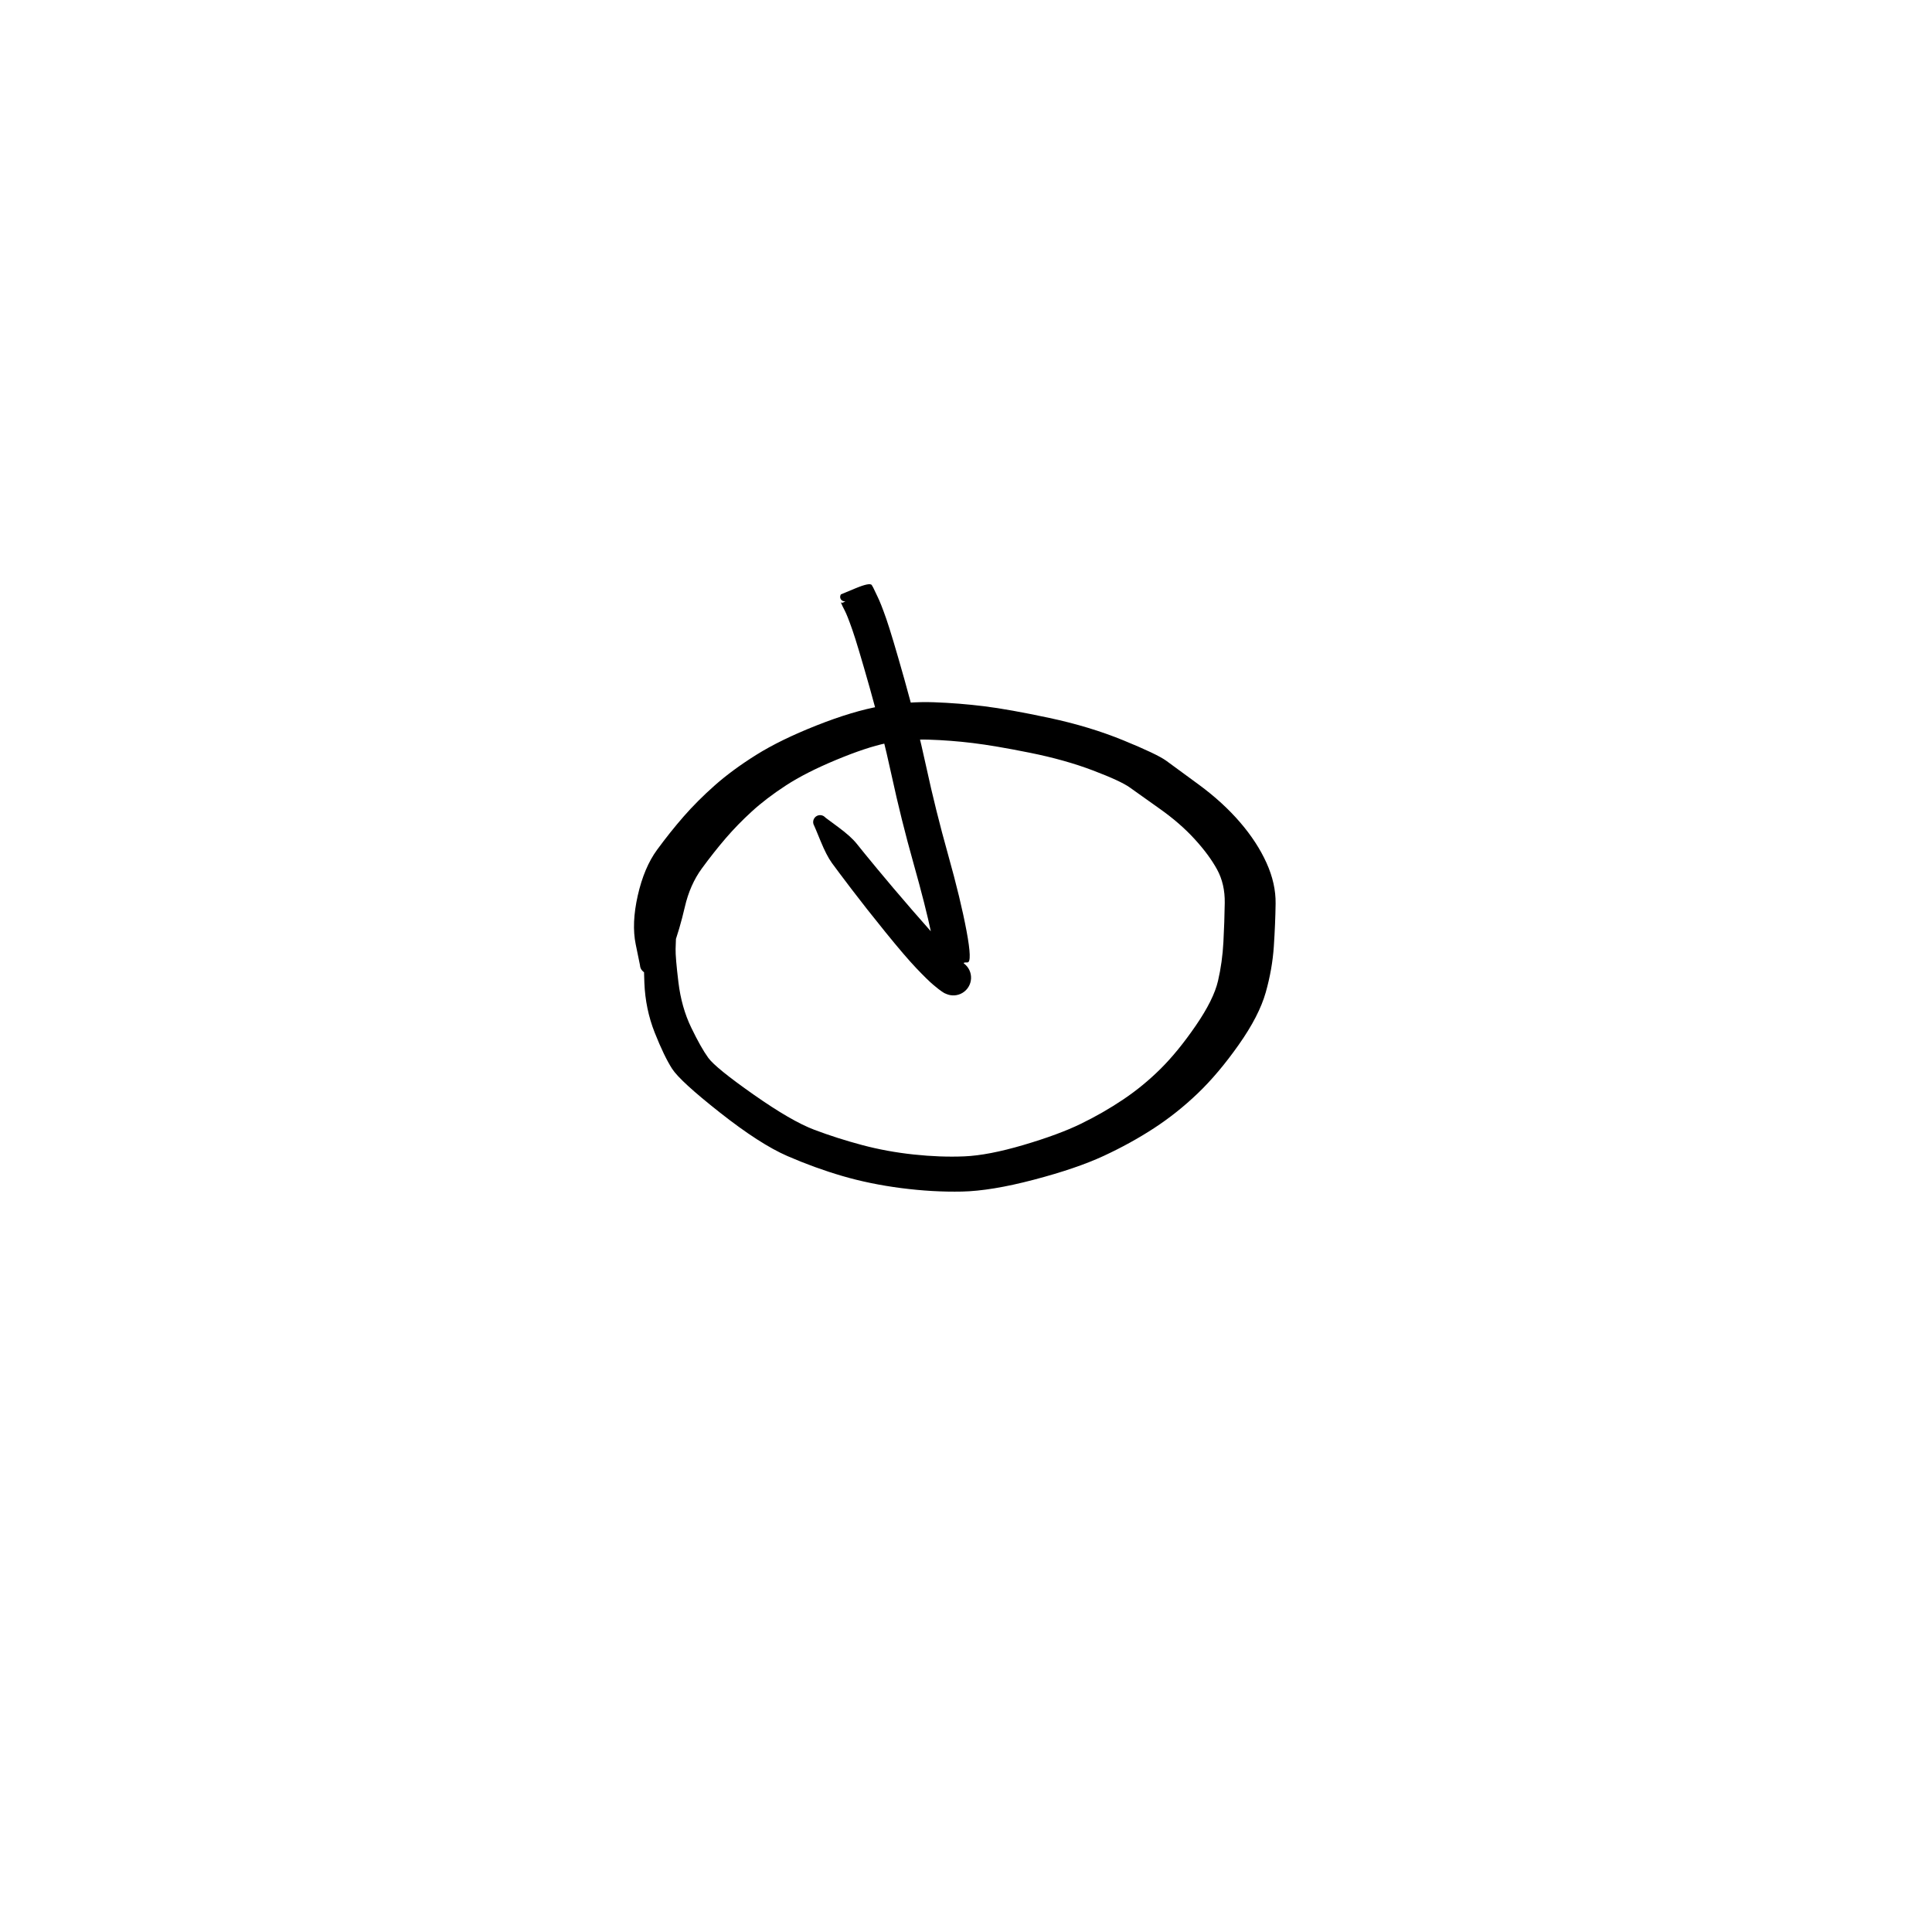 <?xml version="1.0" encoding="utf-8"?>
<!-- Generator: SketchAPI 2022.10.18.0 https://api.sketch.io -->
<svg version="1.1" xmlns="http://www.w3.org/2000/svg" xmlns:xlink="http://www.w3.org/1999/xlink" xmlns:sketchjs="https://sketch.io/dtd/" sketchjs:metadata="eyJuYW1lIjoiRHJhd2luZy0xMC5za2V0Y2hwYWQiLCJzdXJmYWNlIjp7ImlzUGFpbnQiOnRydWUsIm1ldGhvZCI6ImZpbGwiLCJibGVuZCI6Im5vcm1hbCIsImVuYWJsZWQiOnRydWUsIm9wYWNpdHkiOjEsInR5cGUiOiJwYXR0ZXJuIiwicGF0dGVybiI6eyJ0eXBlIjoicGF0dGVybiIsInJlZmxlY3QiOiJuby1yZWZsZWN0IiwicmVwZWF0IjoicmVwZWF0Iiwic21vb3RoaW5nIjpmYWxzZSwic3JjIjoidHJhbnNwYXJlbnRMaWdodCIsInN4IjoxLCJzeSI6MSwieDAiOjAuNSwieDEiOjEsInkwIjowLjUsInkxIjoxfSwiaXNGaWxsIjp0cnVlfSwiY2xpcFBhdGgiOnsiZW5hYmxlZCI6dHJ1ZSwic3R5bGUiOnsic3Ryb2tlU3R5bGUiOiJibGFjayIsImxpbmVXaWR0aCI6MX19LCJkZXNjcmlwdGlvbiI6Ik1hZGUgd2l0aCBTa2V0Y2hwYWQiLCJtZXRhZGF0YSI6e30sImV4cG9ydERQSSI6NzIsImV4cG9ydEZvcm1hdCI6InBuZyIsImV4cG9ydFF1YWxpdHkiOjAuOTUsInVuaXRzIjoicHgiLCJ3aWR0aCI6NjAwLCJoZWlnaHQiOjYwMCwicGFnZXMiOlt7IndpZHRoIjo2MDAsImhlaWdodCI6NjAwfV0sInV1aWQiOiI4OWQwYWE3Zi0xZTc0LTRlMWItYjYwNS03ZDQ2YjI2MWE2NTkifQ==" width="600" height="600" viewBox="0 0 600 600">
<g style="mix-blend-mode: source-over; visibility: hidden;" sketchjs:tool="pen" transform="matrix(1,0.01,-0.01,1,135.468,290.487)">
	<g sketchjs:uid="1">
		<g sketchjs:uid="2" style="paint-order: stroke fill markers;">
			<path d="M 6.022 11.765Q 6.022 11.765 8.003 15.527Q 9.985 19.29 10.084 19.871Q 10.184 20.451 10.376 23.086Q 10.568 25.72 10.704 29.277Q 10.84 32.834 10.893 34.857Q 10.945 36.88 11.245 38.623Q 11.544 40.366 11.895 41.713Q 12.246 43.06 13.076 45.391Q 13.906 47.721 14.433 48.467Q 14.96 49.214 15.546 50.231Q 16.133 51.248 16.541 51.578Q 16.949 51.908 17.932 53.48Q 18.915 55.053 19.833 55.411Q 20.752 55.768 22.577 56.774Q 24.401 57.779 25.659 58.316Q 26.916 58.854 27.915 59.013Q 28.913 59.173 31.106 59.308Q 33.298 59.444 34.717 59.488Q 36.135 59.532 37.113 59.55Q 38.091 59.567 40.05 59.584Q 42.009 59.602 43.007 59.604Q 44.005 59.607 45.991 59.607Q 47.977 59.608 48.98 59.608Q 49.983 59.608 50.508 59.61Q 51.034 59.613 52.504 59.613Q 53.975 59.613 54.979 59.613Q 55.983 59.613 56.983 59.613Q 57.983 59.613 58.983 59.613Q 59.983 59.613 60.983 59.615Q 61.983 59.618 62.492 59.618Q 63.001 59.619 64.865 59.901Q 66.729 60.183 67.139 60.232Q 67.549 60.281 68.89 60.623Q 70.231 60.965 71.442 61.4Q 72.652 61.836 74.116 62.35Q 75.58 62.864 76.752 63.349Q 77.923 63.834 79.726 65.255Q 81.529 66.675 82.529 67.196Q 83.53 67.718 85.185 69.218Q 86.84 70.719 88.604 72.787Q 90.368 74.856 91.508 77.103Q 92.648 79.35 93.399 81.516Q 94.15 83.681 94.748 85.765Q 95.345 87.849 95.652 90.126Q 95.958 92.403 96.183 93.148Q 96.409 93.893 96.613 95.087Q 96.818 96.282 96.89 96.856Q 96.962 97.43 97.064 99.034Q 97.167 100.638 97.249 100.744Q 97.331 100.85 97.473 101.459Q 97.615 102.068 97.718 102.669Q 97.82 103.27 97.807 103.277Q 97.794 103.283 97.817 103.805Q 97.839 104.326 97.736 104.838Q 97.633 105.35 97.411 105.823Q 97.188 106.295 96.859 106.701Q 96.53 107.106 96.113 107.421Q 95.697 107.736 95.217 107.942Q 94.737 108.148 94.222 108.233Q 93.706 108.318 93.186 108.278Q 92.665 108.237 92.169 108.073Q 91.674 107.909 91.231 107.631Q 90.789 107.353 90.427 106.978Q 90.064 106.602 89.801 106.151Q 89.539 105.699 89.392 105.198Q 89.246 104.697 89.502 103.254Q 89.758 101.811 90.337 100.1Q 90.917 98.39 91.33 97.536Q 91.744 96.682 91.907 95.768Q 92.071 94.855 92.177 94.069Q 92.284 93.283 93.062 91.204Q 93.841 89.125 94.362 87.705Q 94.882 86.284 95.325 85.417Q 95.768 84.55 96.232 83.82Q 96.696 83.09 97.215 82.402Q 97.733 81.713 98.231 80.925Q 98.728 80.137 99.253 79.542Q 99.777 78.947 100.288 78.442Q 100.8 77.938 101.888 77.105Q 102.976 76.272 103.394 75.754Q 103.813 75.236 105.024 74.43Q 106.234 73.625 107.259 73.075Q 108.284 72.526 109.308 71.994Q 110.331 71.462 111.593 71.042Q 112.855 70.623 114.065 70.396Q 115.275 70.168 116.055 69.91Q 116.836 69.652 117.449 69.5Q 118.062 69.349 119.784 69.138Q 121.506 68.927 122.605 68.843Q 123.703 68.759 124.236 68.729Q 124.768 68.7 125.291 68.676Q 125.815 68.653 126.854 68.622Q 127.894 68.592 128.898 68.568Q 129.901 68.544 130.519 68.367Q 131.138 68.19 132.297 68.035Q 133.456 67.88 134.555 67.787Q 135.654 67.694 136.208 67.665Q 136.763 67.636 137.262 67.611Q 137.762 67.587 138.98 67.332Q 140.199 67.077 141.345 66.942Q 142.491 66.808 143.207 66.588Q 143.923 66.368 146.192 66.084Q 148.461 65.799 148.605 65.703Q 148.75 65.608 149.963 65.349Q 151.176 65.09 152.325 64.948Q 153.473 64.806 154.568 64.722Q 155.663 64.638 156.333 64.441Q 157.003 64.244 158.183 64.064Q 159.364 63.883 160.447 63.79Q 161.531 63.696 160.984 63.812Q 160.437 63.928 161.999 63.337Q 163.561 62.747 163.868 62.562Q 164.175 62.377 163.957 62.484Q 163.739 62.592 164.211 62.147Q 164.682 61.702 165.619 60.541Q 166.556 59.379 167.062 58.798Q 167.568 58.216 168.065 57.257Q 168.561 56.297 169.57 55.155Q 170.579 54.012 171.072 52.813Q 171.565 51.613 172.065 50.609Q 172.565 49.604 173.06 48.617Q 173.555 47.63 173.707 46.729Q 173.858 45.828 174.223 44.885Q 174.589 43.943 174.748 42.966Q 174.906 41.988 175.03 40.722Q 175.153 39.456 175.433 38.435Q 175.712 37.414 175.863 36.315Q 176.014 35.215 176.106 33.912Q 176.198 32.609 176.245 31.673Q 176.291 30.736 176.305 30.278Q 176.318 29.82 176.35 28.352Q 176.382 26.884 176.39 25.895Q 176.398 24.906 176.653 23.453Q 176.908 22.001 177.357 20.338Q 177.805 18.675 177.867 18.337Q 177.929 18 178.326 16.712Q 178.723 15.424 179.185 14.248Q 179.646 13.072 179.713 12.808Q 179.78 12.543 180.663 10.892Q 181.547 9.241 182.608 8.063Q 183.668 6.885 184.933 6.098Q 186.198 5.311 188.967 4.406Q 191.737 3.501 193.231 3.02Q 194.725 2.539 195.625 2.177Q 196.524 1.815 198.347 1.423Q 200.169 1.032 201.861 0.863Q 203.552 0.693 204.641 0.633Q 205.729 0.573 206.269 0.551Q 206.808 0.529 208.357 0.638Q 209.906 0.748 210.416 0.799Q 210.927 0.851 211.41 1.023Q 211.892 1.195 212.32 1.478Q 212.748 1.761 213.095 2.138Q 213.443 2.515 213.69 2.964Q 213.938 3.413 214.07 3.908Q 214.203 4.403 214.213 4.916Q 214.223 5.429 214.11 5.929Q 213.998 6.429 213.769 6.888Q 213.539 7.346 213.207 7.737Q 212.875 8.127 212.459 8.427Q 212.043 8.726 211.567 8.918Q 211.091 9.109 210.584 9.181Q 210.076 9.253 210.076 9.253Q 210.076 9.253 208.626 9.442Q 207.175 9.632 206.706 9.65Q 206.237 9.669 205.327 9.72Q 204.417 9.771 203.15 9.885Q 201.882 9.998 200.871 10.148Q 199.86 10.299 198.692 10.759Q 197.523 11.218 195.992 11.711Q 194.461 12.204 192.46 12.793Q 190.458 13.382 190.283 13.361Q 190.107 13.34 189.759 13.609Q 189.411 13.878 188.973 14.505Q 188.535 15.132 188.337 15.788Q 188.14 16.443 187.782 17.327Q 187.425 18.211 187.157 19.004Q 186.888 19.797 186.754 20.437Q 186.621 21.077 186.243 22.446Q 185.864 23.814 185.703 24.422Q 185.541 25.029 185.529 26.048Q 185.517 27.067 185.489 28.582Q 185.461 30.097 185.444 30.648Q 185.427 31.198 185.372 32.26Q 185.318 33.322 185.178 34.988Q 185.038 36.654 184.73 38.43Q 184.421 40.206 184.331 40.33Q 184.241 40.455 184.053 42.147Q 183.864 43.84 183.443 45.659Q 183.022 47.478 182.887 47.718Q 182.751 47.959 182.249 49.812Q 181.747 51.664 181.243 52.677Q 180.738 53.691 180.231 54.698Q 179.725 55.706 178.481 57.97Q 177.237 60.233 176.845 60.55Q 176.453 60.868 175.454 62.535Q 174.456 64.202 174.021 64.695Q 173.586 65.188 172.263 66.761Q 170.94 68.335 170.387 68.855Q 169.833 69.375 169.179 69.874Q 168.524 70.374 167.647 70.823Q 166.769 71.272 165.394 71.783Q 164.019 72.294 163.237 72.511Q 162.455 72.727 161.559 72.804Q 160.663 72.881 159.892 72.983Q 159.122 73.085 157.723 73.385Q 156.323 73.685 155.428 73.741Q 154.533 73.798 153.722 73.887Q 152.911 73.976 152.231 74.087Q 151.55 74.198 150.531 74.484Q 149.512 74.769 147.877 74.925Q 146.242 75.081 144.878 75.419Q 143.515 75.756 142.682 75.844Q 141.849 75.933 140.035 76.243Q 138.221 76.554 137.72 76.579Q 137.22 76.605 136.776 76.627Q 136.332 76.648 135.441 76.707Q 134.55 76.765 133.749 76.851Q 132.947 76.938 131.506 77.187Q 130.065 77.436 129.068 77.443Q 128.072 77.449 127.12 77.459Q 126.168 77.468 125.691 77.485Q 125.215 77.501 124.749 77.522Q 124.282 77.543 123.383 77.591Q 122.483 77.639 121.272 77.757Q 120.061 77.875 119.725 77.947Q 119.388 78.019 118.08 78.398Q 116.772 78.777 116.063 78.882Q 115.355 78.986 114.835 79.101Q 114.314 79.216 113.348 79.714Q 112.382 80.212 111.442 80.71Q 110.502 81.208 110.333 81.18Q 110.163 81.151 109.179 82.191Q 108.195 83.23 107.539 83.695Q 106.883 84.159 106.389 84.64Q 105.895 85.121 105.953 84.988Q 106.011 84.855 105.322 85.921Q 104.632 86.986 104.302 87.408Q 103.971 87.83 103.686 88.25Q 103.401 88.67 103.21 88.978Q 103.019 89.287 102.448 90.838Q 101.877 92.389 101.364 93.49Q 100.851 94.59 100.674 95.751Q 100.497 96.912 99.992 98.735Q 99.486 100.559 99.293 100.897Q 99.1 101.236 98.35 103.365Q 97.6 105.495 97.697 104.389Q 97.794 103.283 97.817 103.804Q 97.839 104.326 97.736 104.838Q 97.633 105.35 97.411 105.822Q 97.188 106.295 96.859 106.7Q 96.53 107.106 96.114 107.421Q 95.697 107.736 95.217 107.942Q 94.737 108.148 94.222 108.233Q 93.707 108.318 93.186 108.278Q 92.666 108.237 92.17 108.073Q 91.674 107.909 91.232 107.631Q 90.79 107.354 90.427 106.978Q 90.064 106.602 89.802 106.151Q 89.539 105.699 89.393 105.198Q 89.246 104.697 89.231 104.695Q 89.217 104.693 89.159 104.324Q 89.101 103.955 89.032 103.613Q 88.963 103.271 88.717 102.241Q 88.47 101.211 88.393 99.852Q 88.316 98.493 88.267 98.079Q 88.217 97.665 88.109 96.918Q 88.001 96.171 87.658 94.821Q 87.314 93.47 87.145 91.847Q 86.975 90.223 86.442 88.348Q 85.908 86.472 85.345 84.761Q 84.783 83.049 84.24 81.724Q 83.697 80.399 82.257 78.68Q 80.818 76.961 80.011 76.089Q 79.205 75.216 77.547 74.232Q 75.888 73.248 75.195 72.509Q 74.501 71.771 73.605 71.405Q 72.708 71.038 71.19 70.505Q 69.672 69.971 68.813 69.648Q 67.953 69.325 67.214 69.101Q 66.474 68.877 65.887 68.803Q 65.299 68.729 64.141 68.505Q 62.982 68.281 62.482 68.282Q 61.983 68.282 60.983 68.285Q 59.983 68.287 58.983 68.287Q 57.983 68.287 56.983 68.287Q 55.983 68.287 54.979 68.287Q 53.974 68.287 52.462 68.287Q 50.949 68.287 50.466 68.279Q 49.983 68.272 48.969 68.272Q 47.955 68.272 45.958 68.263Q 43.961 68.253 42.942 68.245Q 41.922 68.238 39.898 68.215Q 37.874 68.192 36.844 68.159Q 35.814 68.126 34.225 68.058Q 32.637 67.99 29.898 67.743Q 27.159 67.497 25.346 67.061Q 23.534 66.625 21.913 65.894Q 20.292 65.164 18.224 64.001Q 16.157 62.838 14.068 61.241Q 11.979 59.643 11.423 58.645Q 10.867 57.647 9.888 56.523Q 8.908 55.399 8.392 54.463Q 7.876 53.527 7 51.969Q 6.125 50.412 5.233 47.68Q 4.342 44.947 3.964 43.236Q 3.586 41.525 3.3 39.238Q 3.014 36.951 3.036 34.949Q 3.058 32.947 3.093 29.521Q 3.128 26.095 3.071 23.793Q 3.014 21.491 2.962 21.032Q 2.911 20.573 3.444 16.354Q 3.978 12.135 3.971 12.01Q 3.963 11.885 3.986 11.762Q 4.009 11.639 4.06 11.525Q 4.112 11.411 4.189 11.313Q 4.267 11.214 4.366 11.137Q 4.464 11.06 4.579 11.009Q 4.693 10.958 4.816 10.935Q 4.939 10.913 5.064 10.921Q 5.189 10.929 5.309 10.966Q 5.428 11.004 5.535 11.068Q 5.642 11.133 5.731 11.222Q 5.819 11.311 5.884 11.418Q 5.948 11.525 5.985 11.645Q 6.022 11.765 6.022 11.765" sketchjs:uid="3" style="fill: #000000;"/>
		</g>
	</g>
</g>
<g style="mix-blend-mode: source-over;" sketchjs:tool="pen" transform="matrix(1.839,0,0,1.34,193.554,216.958)">
	<g sketchjs:uid="1">
		<g sketchjs:uid="2" style="paint-order: stroke fill markers;">
			<path d="M 13.658 38.316Q 13.658 38.316 11.942 41.831Q 10.225 45.347 9.699 46.675Q 9.173 48.003 9.024 52.045Q 8.875 56.088 8.841 58.022Q 8.807 59.956 9.319 65.758Q 9.831 71.56 11.477 76.239Q 13.122 80.918 14.358 83.251Q 15.593 85.583 22 91.76Q 28.407 97.937 32.286 99.939Q 36.164 101.941 40.337 103.467Q 44.51 104.993 49.034 105.657Q 53.557 106.322 57.601 106.09Q 61.644 105.858 67.588 103.454Q 73.532 101.05 77.299 98.531Q 81.066 96.011 84.439 92.901Q 87.813 89.791 90.749 85.79Q 93.686 81.79 96.699 75.768Q 99.711 69.747 100.442 65.418Q 101.173 61.09 101.352 56.419Q 101.531 51.749 101.578 47.362Q 101.626 42.975 100.283 39.601Q 98.94 36.227 96.467 32.522Q 93.994 28.817 90.536 25.472Q 87.078 22.126 85.572 20.626Q 84.067 19.126 79.337 16.657Q 74.608 14.189 68.679 12.553Q 62.751 10.917 59.009 10.294Q 55.267 9.671 51.57 9.511Q 47.874 9.352 44.463 10.321Q 41.053 11.29 35.933 14.215Q 30.814 17.14 27.485 20.115Q 24.155 23.091 21.717 26.15Q 19.279 29.208 17.284 32.399Q 15.289 35.59 13.28 39.354Q 11.271 43.117 10.4 48.291Q 9.529 53.464 8.393 57.683Q 7.257 61.901 7.216 62.165Q 7.176 62.429 7.073 62.676Q 6.971 62.923 6.813 63.138Q 6.654 63.353 6.449 63.524Q 6.243 63.695 6.003 63.812Q 5.763 63.929 5.501 63.985Q 5.24 64.041 4.973 64.032Q 4.706 64.024 4.448 63.952Q 4.191 63.88 3.958 63.749Q 3.726 63.618 3.531 63.434Q 3.337 63.251 3.192 63.026Q 3.047 62.802 2.96 62.549Q 2.873 62.297 2.849 62.03Q 2.825 61.764 2.825 61.764Q 2.825 61.764 2.104 56.94Q 1.384 52.116 2.453 45.632Q 3.522 39.148 5.713 35.041Q 7.905 30.933 10.199 27.326Q 12.493 23.718 15.442 20.128Q 18.392 16.538 22.465 13.035Q 26.539 9.533 32.673 6.203Q 38.806 2.874 43.484 1.754Q 48.163 0.634 52.436 0.843Q 56.71 1.052 60.928 1.769Q 65.147 2.485 71.949 4.477Q 78.751 6.469 84.448 9.667Q 90.146 12.866 91.688 14.394Q 93.23 15.921 97.254 19.993Q 101.278 24.066 104.164 28.669Q 107.05 33.273 108.631 38.076Q 110.212 42.879 110.167 47.5Q 110.122 52.122 109.868 57.4Q 109.615 62.677 108.497 68.104Q 107.378 73.531 103.951 80.204Q 100.524 86.878 97.033 91.47Q 93.542 96.063 89.617 99.572Q 85.692 103.082 81.127 105.989Q 76.562 108.896 69.342 111.502Q 62.122 114.108 57.198 114.249Q 52.274 114.39 46.966 113.45Q 41.659 112.509 37.004 110.643Q 32.35 108.777 27.718 106.015Q 23.087 103.252 16.345 95.96Q 9.602 88.667 8.252 85.788Q 6.903 82.908 5.32 77.432Q 3.737 71.956 3.567 65.825Q 3.396 59.695 3.559 57.599Q 3.722 55.504 4.556 50.876Q 5.39 46.248 6.24 44.755Q 7.089 43.262 9.675 40.323Q 12.262 37.384 12.327 37.308Q 12.393 37.231 12.476 37.172Q 12.558 37.113 12.652 37.076Q 12.746 37.038 12.846 37.025Q 12.946 37.011 13.047 37.021Q 13.148 37.032 13.243 37.066Q 13.338 37.101 13.422 37.157Q 13.506 37.213 13.575 37.287Q 13.643 37.362 13.691 37.451Q 13.74 37.54 13.766 37.638Q 13.792 37.735 13.793 37.837Q 13.795 37.938 13.772 38.036Q 13.749 38.135 13.704 38.225Q 13.658 38.316 13.658 38.316" sketchjs:uid="3" style="fill: #000000;"/>
		</g>
	</g>
</g>
<g style="mix-blend-mode: source-over;" sketchjs:tool="pen" transform="matrix(1.137,0,0,1.137,249,178.151)">
	<g sketchjs:uid="1">
		<g sketchjs:uid="2" style="paint-order: stroke fill markers;">
			<path d="M 6.508 66.676Q 6.508 66.676 9.985 69.248Q 13.462 71.82 15.037 73.81Q 16.612 75.801 20.645 80.678Q 24.678 85.556 30.196 91.932Q 35.714 98.308 38.559 101.284Q 41.404 104.259 42.579 105.208Q 43.753 106.156 43.814 106.158Q 43.874 106.16 43.877 106.161Q 43.881 106.163 44.347 106.521Q 44.813 106.879 45.18 107.338Q 45.547 107.797 45.793 108.33Q 46.04 108.864 46.151 109.441Q 46.263 110.018 46.233 110.605Q 46.204 111.191 46.034 111.754Q 45.865 112.317 45.566 112.823Q 45.267 113.329 44.855 113.748Q 44.444 114.168 43.944 114.477Q 43.444 114.786 42.885 114.966Q 42.326 115.146 41.74 115.187Q 41.153 115.229 40.574 115.128Q 39.995 115.028 39.457 114.792Q 38.919 114.556 37.91 110.049Q 36.9 105.541 35.362 98.207Q 33.825 90.872 30.5 79.068Q 27.174 67.264 24.542 55.141Q 21.91 43.019 18.549 31.146Q 15.187 19.273 13.801 15.318Q 12.415 11.364 11.726 10.06Q 11.038 8.756 10.774 8.089Q 10.51 7.421 10.703 7.807Q 10.897 8.192 11.793 7.614Q 12.69 7.036 12.593 7.146Q 12.496 7.256 12.376 7.34Q 12.256 7.424 12.119 7.476Q 11.982 7.528 11.837 7.547Q 11.692 7.565 11.546 7.548Q 11.401 7.531 11.264 7.479Q 11.126 7.428 11.006 7.345Q 10.885 7.262 10.787 7.153Q 10.69 7.044 10.621 6.914Q 10.552 6.785 10.517 6.643Q 10.481 6.501 10.481 6.354Q 10.48 6.208 10.515 6.066Q 10.549 5.923 10.617 5.793Q 10.684 5.663 10.684 5.663Q 10.684 5.663 14.666 4.009Q 18.648 2.355 19.122 3.134Q 19.596 3.914 19.663 4.126Q 19.73 4.339 20.672 6.238Q 21.614 8.137 23.092 12.378Q 24.569 16.619 28.004 28.786Q 31.439 40.952 34 52.79Q 36.561 64.627 39.975 76.804Q 43.389 88.981 45.002 97.598Q 46.614 106.216 45.247 106.189Q 43.88 106.163 44.346 106.521Q 44.813 106.879 45.18 107.338Q 45.547 107.796 45.793 108.33Q 46.04 108.863 46.151 109.44Q 46.263 110.017 46.233 110.604Q 46.204 111.191 46.034 111.754Q 45.865 112.316 45.566 112.822Q 45.267 113.328 44.856 113.748Q 44.444 114.167 43.945 114.476Q 43.445 114.785 42.885 114.966Q 42.326 115.146 41.74 115.187Q 41.154 115.229 40.575 115.129Q 39.996 115.028 39.458 114.792Q 38.919 114.557 38.916 114.555Q 38.913 114.553 38.236 114.119Q 37.559 113.684 35.957 112.339Q 34.355 110.994 31.297 107.781Q 28.239 104.568 22.853 97.921Q 17.466 91.273 13.581 86.162Q 9.696 81.051 8.233 79.039Q 6.77 77.027 5.131 73.026Q 3.492 69.024 3.373 68.826Q 3.255 68.629 3.187 68.409Q 3.119 68.188 3.106 67.958Q 3.093 67.728 3.135 67.502Q 3.177 67.276 3.273 67.066Q 3.368 66.856 3.511 66.675Q 3.653 66.494 3.835 66.353Q 4.017 66.211 4.227 66.118Q 4.437 66.024 4.664 65.983Q 4.891 65.942 5.121 65.957Q 5.351 65.972 5.57 66.041Q 5.79 66.11 5.987 66.23Q 6.183 66.35 6.346 66.513Q 6.508 66.677 6.508 66.676" sketchjs:uid="3" style="fill: #000000;"/>
		</g>
	</g>
</g>
</svg>